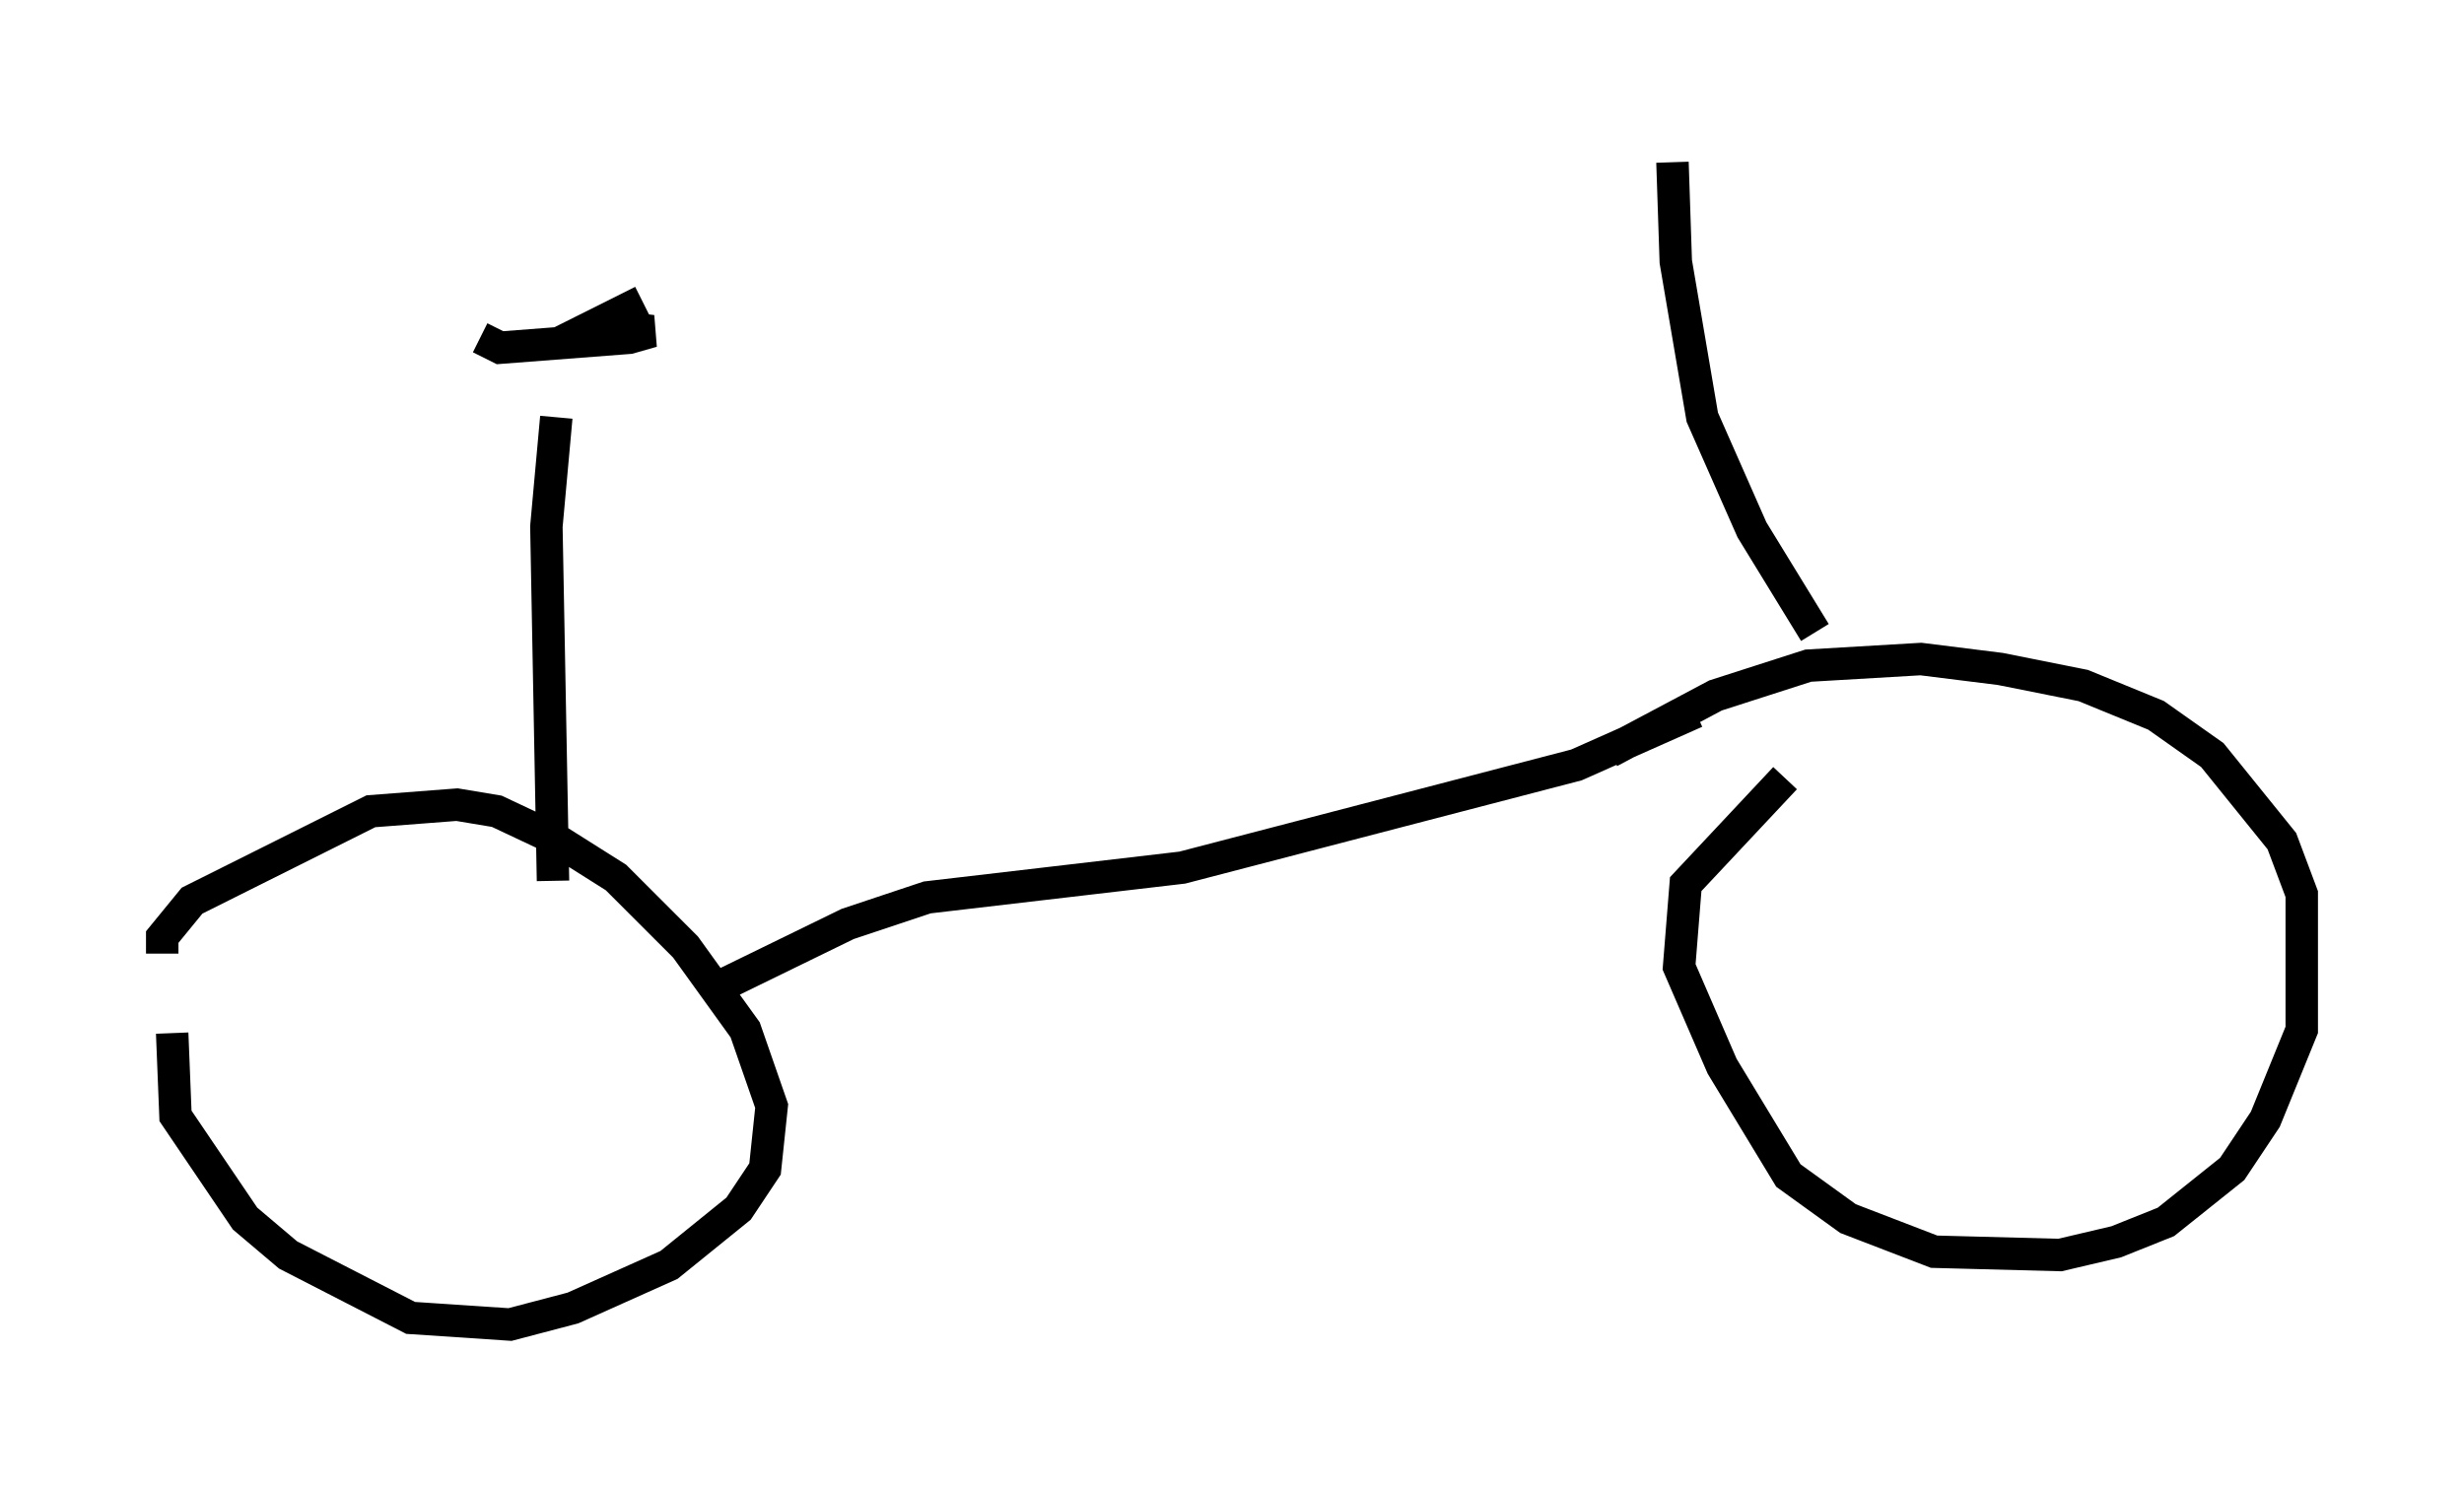 <?xml version="1.0" encoding="utf-8" ?>
<svg baseProfile="full" height="45.832" version="1.1" width="75.947" xmlns="http://www.w3.org/2000/svg" xmlns:ev="http://www.w3.org/2001/xml-events" xmlns:xlink="http://www.w3.org/1999/xlink"><defs /><rect fill="white" height="45.832" width="75.947" x="0" y="0" /><path d="M5.817, 29.807 m-0.51, 2.042 l0.102, 2.552 2.144, 3.165 l1.327, 1.123 3.777, 1.94 l3.063, 0.204 1.94, -0.51 l2.96, -1.327 2.144, -1.735 l0.817, -1.225 0.204, -1.94 l-0.817, -2.348 -1.838, -2.552 l-2.144, -2.144 -1.94, -1.225 l-1.735, -0.817 -1.225, -0.204 l-2.654, 0.204 -5.513, 2.756 l-0.919, 1.123 0.0, 0.51 m50.021, -5.41 l-3.063, 3.267 -0.204, 2.552 l1.327, 3.063 2.042, 3.369 l1.838, 1.327 2.654, 1.021 l3.879, 0.102 1.735, -0.408 l1.531, -0.613 2.042, -1.633 l1.021, -1.531 1.123, -2.756 l0.0, -4.185 -0.613, -1.633 l-2.144, -2.654 -1.735, -1.225 l-2.246, -0.919 -2.552, -0.51 l-2.45, -0.306 -3.471, 0.204 l-2.858, 0.919 -3.267, 1.735 m-27.665, 7.35 l4.185, -2.042 2.45, -0.817 l7.861, -0.919 12.148, -3.165 l3.675, -1.633 m-35.219, 5.206 l-0.204, -10.923 0.306, -3.369 m-2.348, -2.45 l0.613, 0.306 3.981, -0.306 l0.715, -0.204 -1.735, -0.204 l1.429, -0.715 m36.138, 10.208 l-1.94, -3.165 -1.531, -3.471 l-0.817, -4.798 -0.102, -3.063 " fill="none" stroke="black" stroke-width="1" /></svg>